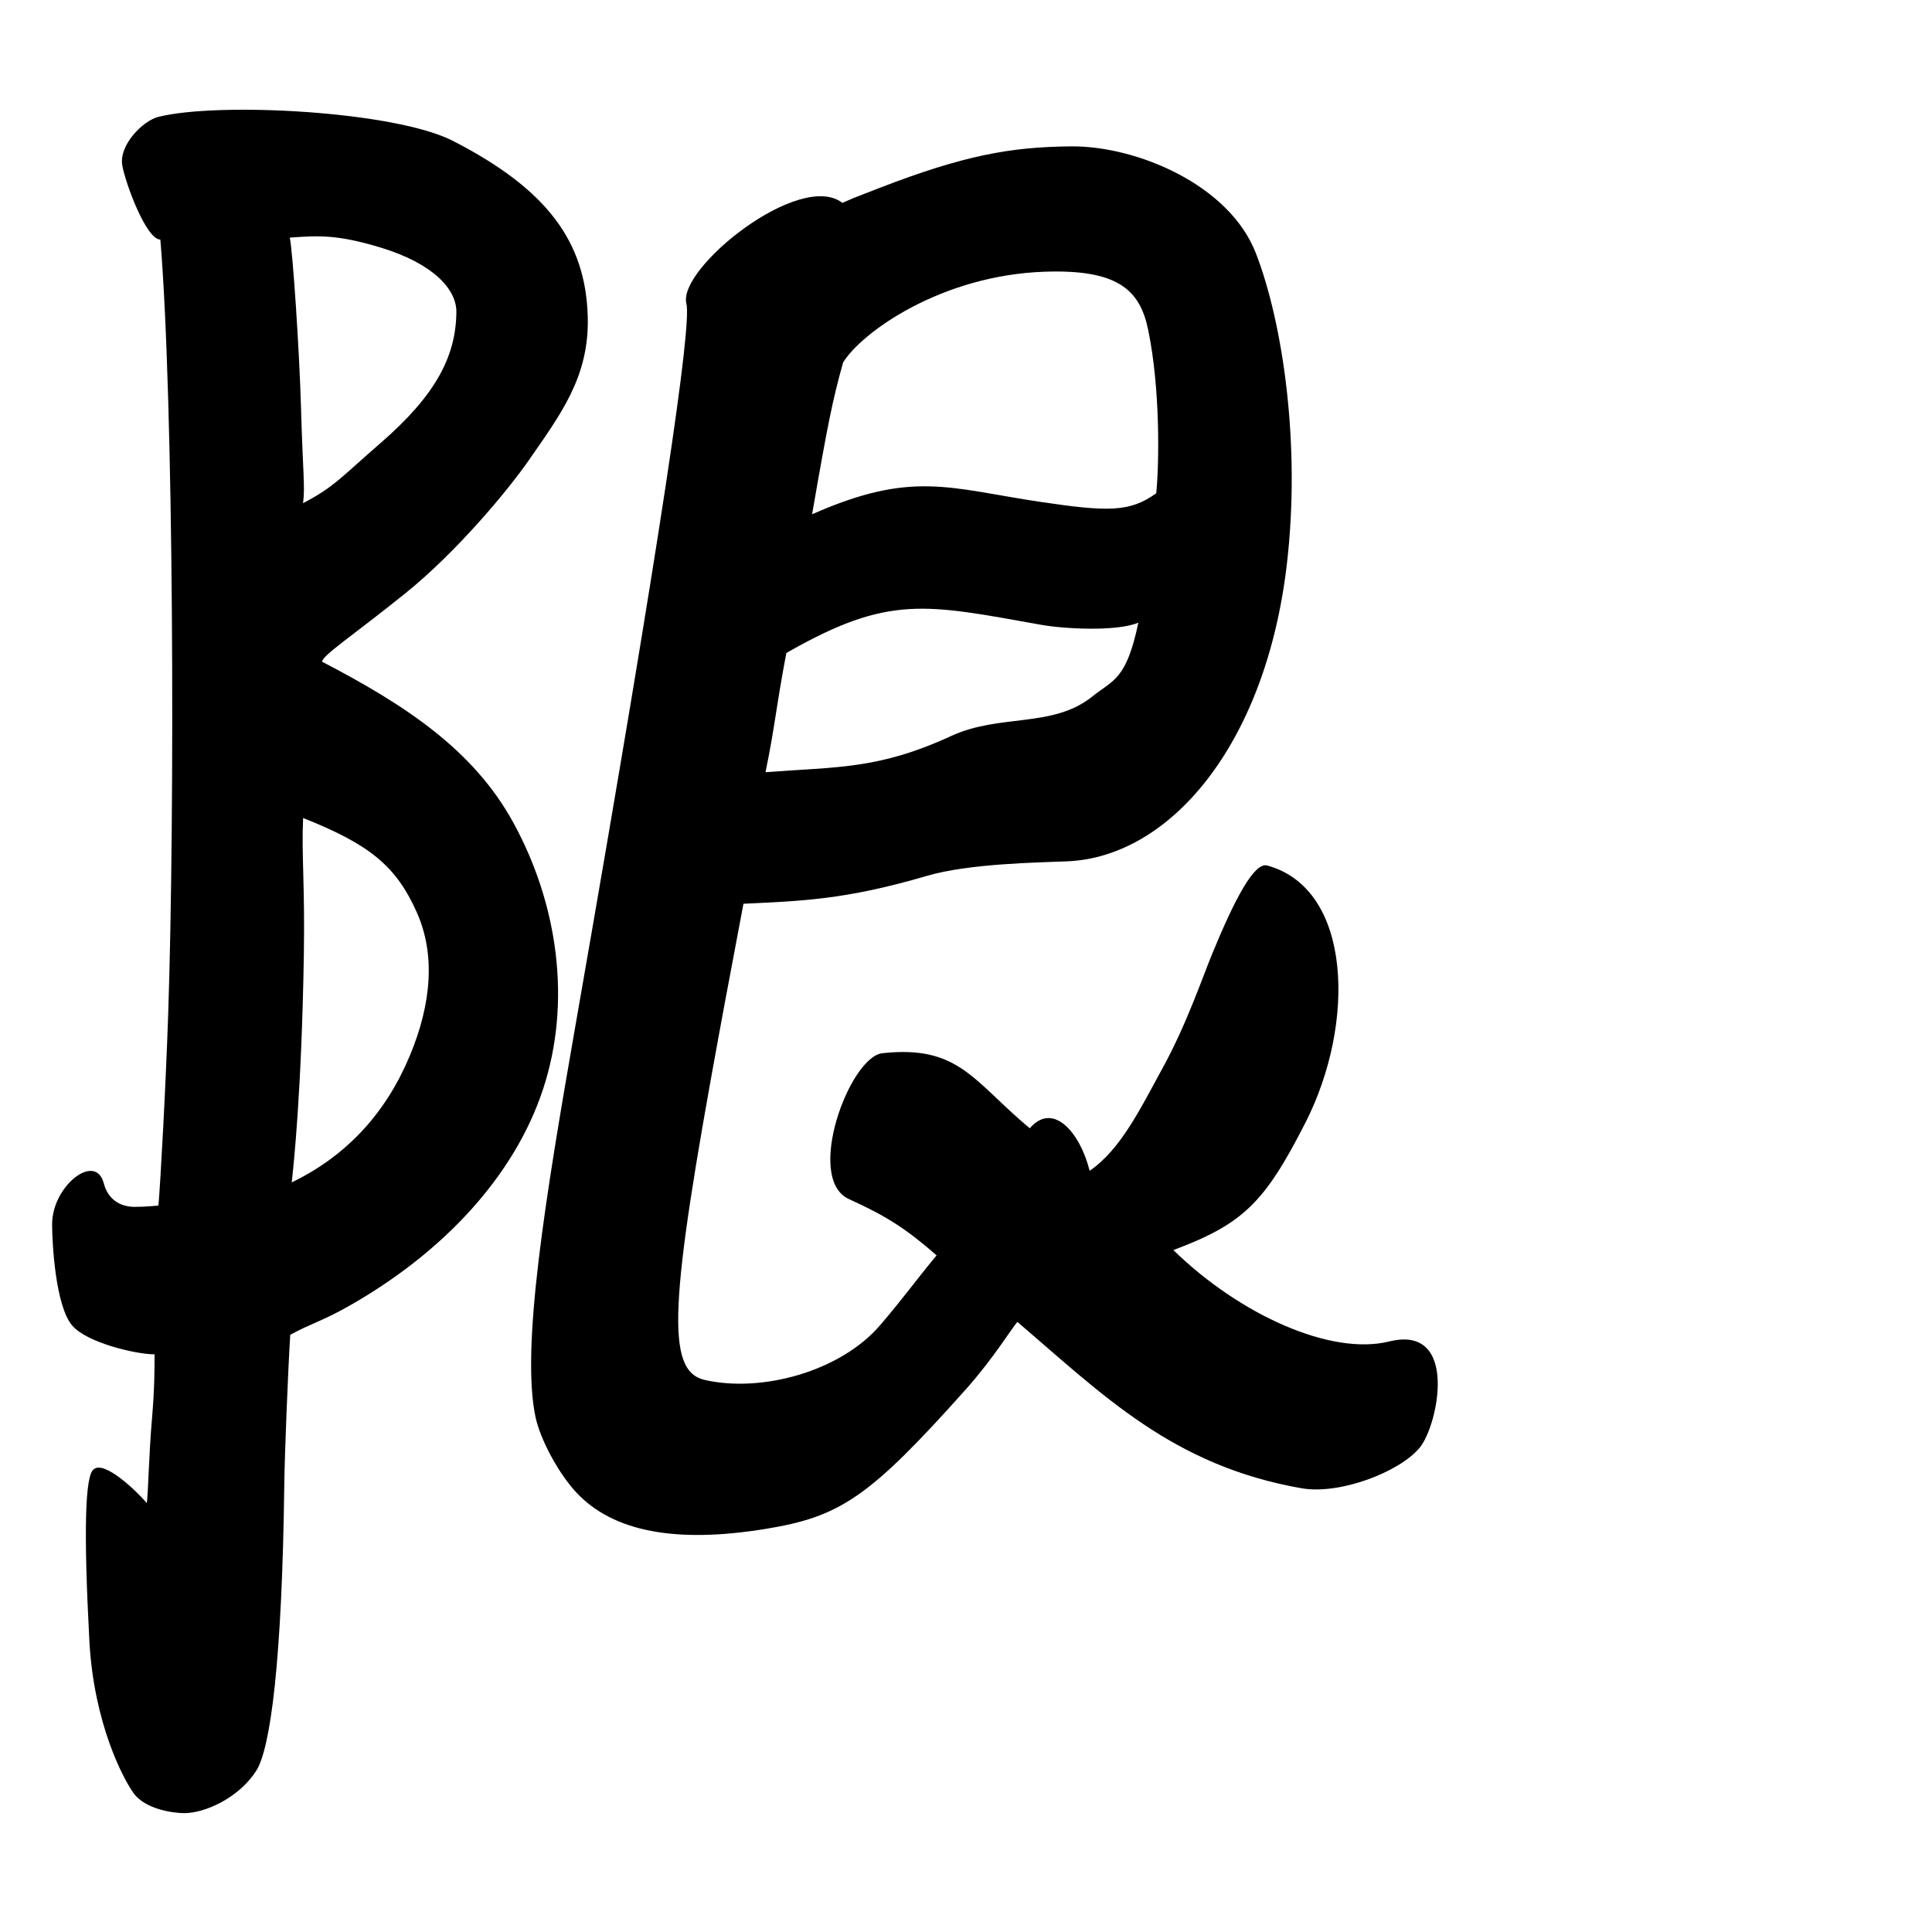<?xml version="1.0" encoding="UTF-8" standalone="no"?>
<!-- Created with Inkscape (http://www.inkscape.org/) -->

<svg
   width="1000"
   height="1000"
   viewBox="0 0 1000 1000"
   version="1.1"
   id="svg756"
   inkscape:version="1.1 (c68e22c387, 2021-05-23)"
   sodipodi:docname="u9650.svg"
   xmlns:inkscape="http://www.inkscape.org/namespaces/inkscape"
   xmlns:sodipodi="http://sodipodi.sourceforge.net/DTD/sodipodi-0.dtd"
   xmlns="http://www.w3.org/2000/svg"
   xmlns:svg="http://www.w3.org/2000/svg"
   xmlns:rdf="http://www.w3.org/1999/02/22-rdf-syntax-ns#"
   xmlns:cc="http://creativecommons.org/ns#"
   xmlns:dc="http://purl.org/dc/elements/1.1/">
  <defs
     id="defs750" />
  <sodipodi:namedview
     id="base"
     pagecolor="#ffffff"
     bordercolor="#666666"
     borderopacity="1.0"
     inkscape:pageopacity="0.0"
     inkscape:pageshadow="2"
     inkscape:zoom="0.5"
     inkscape:cx="615.68315"
     inkscape:cy="731.11098"
     inkscape:document-units="px"
     inkscape:current-layer="layer1"
     showgrid="true"
     units="px"
     inkscape:window-width="1118"
     inkscape:window-height="864"
     inkscape:window-x="791"
     inkscape:window-y="130"
     inkscape:window-maximized="0"
     showguides="true"
     inkscape:guide-bbox="true"
     inkscape:pagecheckerboard="0">
    <inkscape:grid
       type="xygrid"
       id="grid758" />
    <sodipodi:guide
       position="240,200"
       orientation="0,1"
       id="guide8"
       inkscape:locked="false" />
  </sodipodi:namedview>
  <g
     inkscape:label="Layer 1"
     inkscape:groupmode="layer"
     id="layer1"
     transform="translate(0,-32.417)"
     style="display:inline">
    <path
       style="fill:#000000;stroke-width:5.778"
       d="M 69.104,960.51 C 64,953.417 48.539,924.775 46.248,881.529 43.27,825.351 43.941,795.749 48.596,792.872 54,788.417 70,803.417 76,810.417 76.74,804.973 77.041,785.259 78.695,766.342 80,751.417 80,740.417 80,733.417 c -9.627,0 -35,-6 -42.591,-14.853 -8.712,-10.161 -10.435,-42.62 -10.435,-52.544 0,-19.636 22.444,-37.56 26.756,-21.073 2.027,7.75 7.827,12.137 16.049,12.137 6.251,0 10.804,-0.611 12.222,-0.667 1,-11 3.765,-60.911 5.058,-99.246 C 90.542,453.918 90,240.417 83,156.417 c -7.344,0 -18,-29 -19.686,-38.253 -1.95,-10.703 10.759,-23.275 18.617,-25.247 31.218,-7.835 122.423,-3.009 152.513,12.426 48.601,24.93 68.792,52.078 69.778,91.206 0.778,30.868 -13.847,50.083 -30.838,74.553 -10.361,14.921 -36.788,46.821 -63.615,68.444 -26.827,21.623 -42.9,32.043 -43.05,35.377 43.281,22.494 78.331,45.668 98.911,83.165 23.186,42.247 30.32,93.003 15.444,138.121 -14.877,45.118 -51.765,84.598 -100.624,112.293 C 167.039,716.103 161,717.417 150.219,723.306 149,743.417 147.342,785.272 147.147,800.813 146,892.417 140,937.417 132.653,948.924 c -8.985,14.073 -26.523,21.968 -37.267,21.968 -5.828,0 -20.258,-2.01 -26.282,-10.382 z M 212.105,578.897 c 11.342,-27.16 13.241,-52.525 3.705,-74.064 C 205,480.417 191.038,469.396 156.897,455.815 156,474.417 157.863,490.645 157.274,526.56 156.113,597.417 152,635.417 151,644.417 c 29,-14 48.99,-36.509 61.105,-65.52 z M 196.884,261.817 C 225,237.417 236,217.417 236.222,193.904 236.331,182.415 224.647,168.952 197.072,160.571 174.701,153.771 164.76,154.297 150,155.417 c 1.533,7.023 5,59 5.815,88.333 0.937,33.724 2.185,40.667 1.042,49.119 16.143,-8.452 19.429,-13.175 40.027,-31.051 z m 101.396,543.074 c -9.118,-9.761 -18.611,-27.311 -21.096,-39 -7.646,-35.972 5.125,-113.698 20.966,-204.364 45.091,-258.071 59.943,-360.717 57.116,-371.98 C 350.675,171.254 414,120.417 436,137.417 c 7,-3 2.727,-1.361 19.422,-7.8 43.353,-16.72 67.631,-21.2 99.154,-21.438 33.517,-0.253 81.613,19.645 95.457,55.295 13.844,35.65 23.435,99.052 15.943,161.806 -11.097,92.943 -60.544,150.764 -113.567,152.959 -14.892,0.617 -50.783,1.094 -72.685,7.539 -42.423,12.482 -65.528,13.002 -94.915,14.418 -6.527,35.142 -7.069,37.084 -12.897,68.889 -25.121,137.103 -27.627,172.848 -7.208,177.565 C 394,753.417 435,742.417 455.678,718.194 c 12.619,-14.782 17.322,-21.778 29.098,-36 -15.972,-13.951 -26.129,-20.393 -45.342,-29.122 -23.104,-10.497 0.268,-73.667 17.32,-75.522 39.607,-4.309 46.989,14.461 76.246,38.867 12,-14 26,2 31,22 16,-11 25.909,-31.459 38.127,-53.847 12.218,-22.388 20.656,-47.271 25.452,-58.819 11.628,-28.195 21.629,-47.176 28.297,-45.359 44.125,12.025 45.89,81.754 19.954,132.83 -21.249,41.845 -32.522,52.745 -68.495,66.232 34.328,33.487 81.498,54.781 111.699,47.31 36.253,-8.968 25.424,43.371 15.786,54.994 C 724.348,794.382 693.398,806.212 673.63,802.734 607.013,791.016 571.288,754.799 526.597,716.639 524,719.417 514.277,735.473 499.759,751.723 450,807.417 435,817.417 396.588,823.724 c -46.492,7.634 -79.173,1.652 -98.308,-18.832 z m 194.151,-391.574 c 25.1,-11.553 52.43,-3.961 72.886,-20.341 C 576.25,384.224 583,384.417 589.207,354.709 578,359.417 550.784,357.927 539.171,355.863 479.055,345.182 460.27,339.885 407,370.417 c -5.632,29.788 -5.822,37.819 -10.781,61.682 37.464,-2.838 58.449,-1.398 96.212,-18.78 z m 46.351,-121.088 c 35.208,5.251 46.218,5.186 59.685,-4.503 C 600,272.417 600.615,233.664 594.28,203.08 590,182.417 578.563,171.71 540.528,173.063 487.058,174.965 446,204.417 436.382,220.035 431,239.417 428.61,250.806 420.344,298.601 c 51.837,-22.891 70.604,-13.505 118.438,-6.37 z"
       id="path57"
       sodipodi:nodetypes="ssccscsssscscsssssscssscsssssscscsssscscssssscsssssscssscssccscsscssscssssscsccsscssccs" />
  </g>
</svg>
